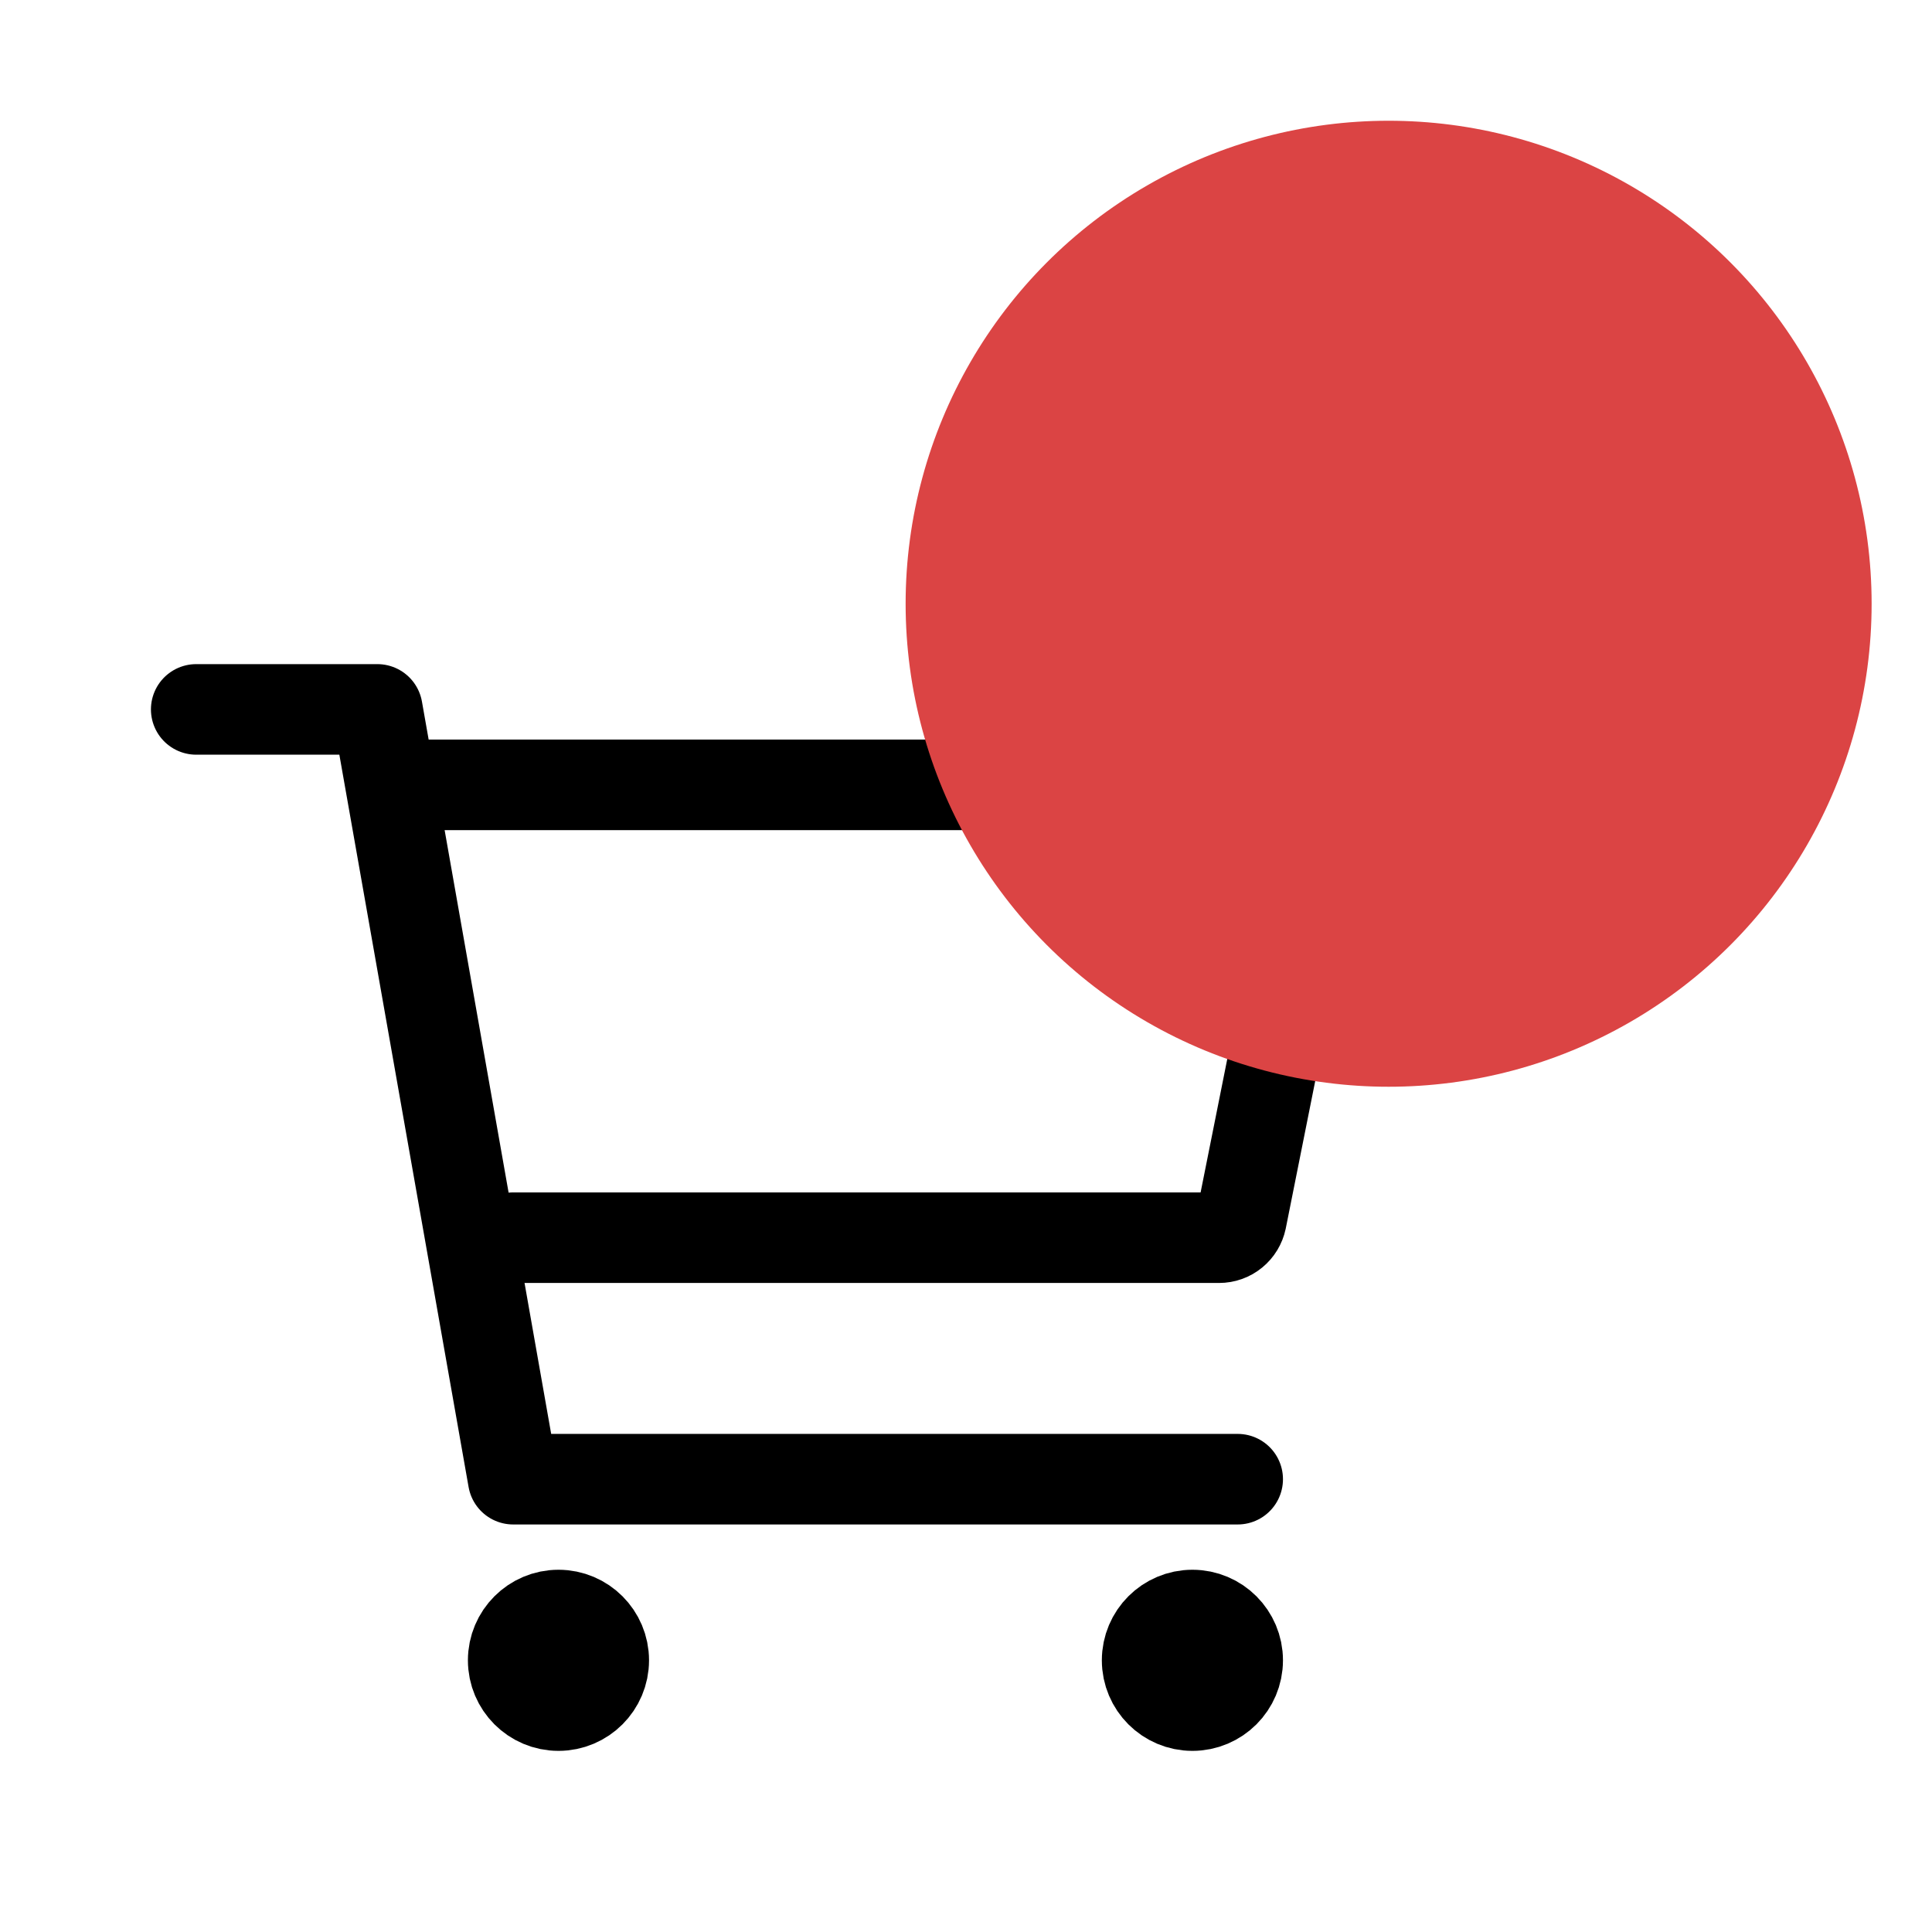 <svg width="32" height="32" viewBox="0 0 32 32" fill="none" xmlns="http://www.w3.org/2000/svg">
<path d="M9.25 28.25C9.664 28.25 10 27.914 10 27.5C10 27.086 9.664 26.75 9.25 26.75C8.836 26.75 8.5 27.086 8.5 27.5C8.5 27.914 8.836 28.25 9.25 28.25Z" stroke="black" stroke-width="1.5" stroke-linecap="round" stroke-linejoin="round"/>
<path d="M19.75 28.25C20.164 28.25 20.5 27.914 20.5 27.5C20.5 27.086 20.164 26.75 19.75 26.75C19.336 26.75 19 27.086 19 27.5C19 27.914 19.336 28.25 19.75 28.25Z" stroke="black" stroke-width="1.5" stroke-linecap="round" stroke-linejoin="round"/>
<path d="M3.25 11.75H6.25L8.5 24.5H20.5" stroke="black" stroke-width="1.5" stroke-linecap="round" stroke-linejoin="round"/>
<path d="M8.5 20.5H20.192C20.279 20.5 20.363 20.47 20.43 20.415C20.497 20.36 20.543 20.284 20.561 20.199L21.91 13.449C21.921 13.394 21.92 13.338 21.907 13.284C21.893 13.23 21.868 13.18 21.833 13.137C21.797 13.094 21.753 13.06 21.703 13.036C21.653 13.012 21.598 13 21.543 13H7" stroke="black" stroke-width="1.5" stroke-linecap="round" stroke-linejoin="round"/>
<circle cx="23" cy="10" r="8" fill="#DB4444"/>
</svg>

